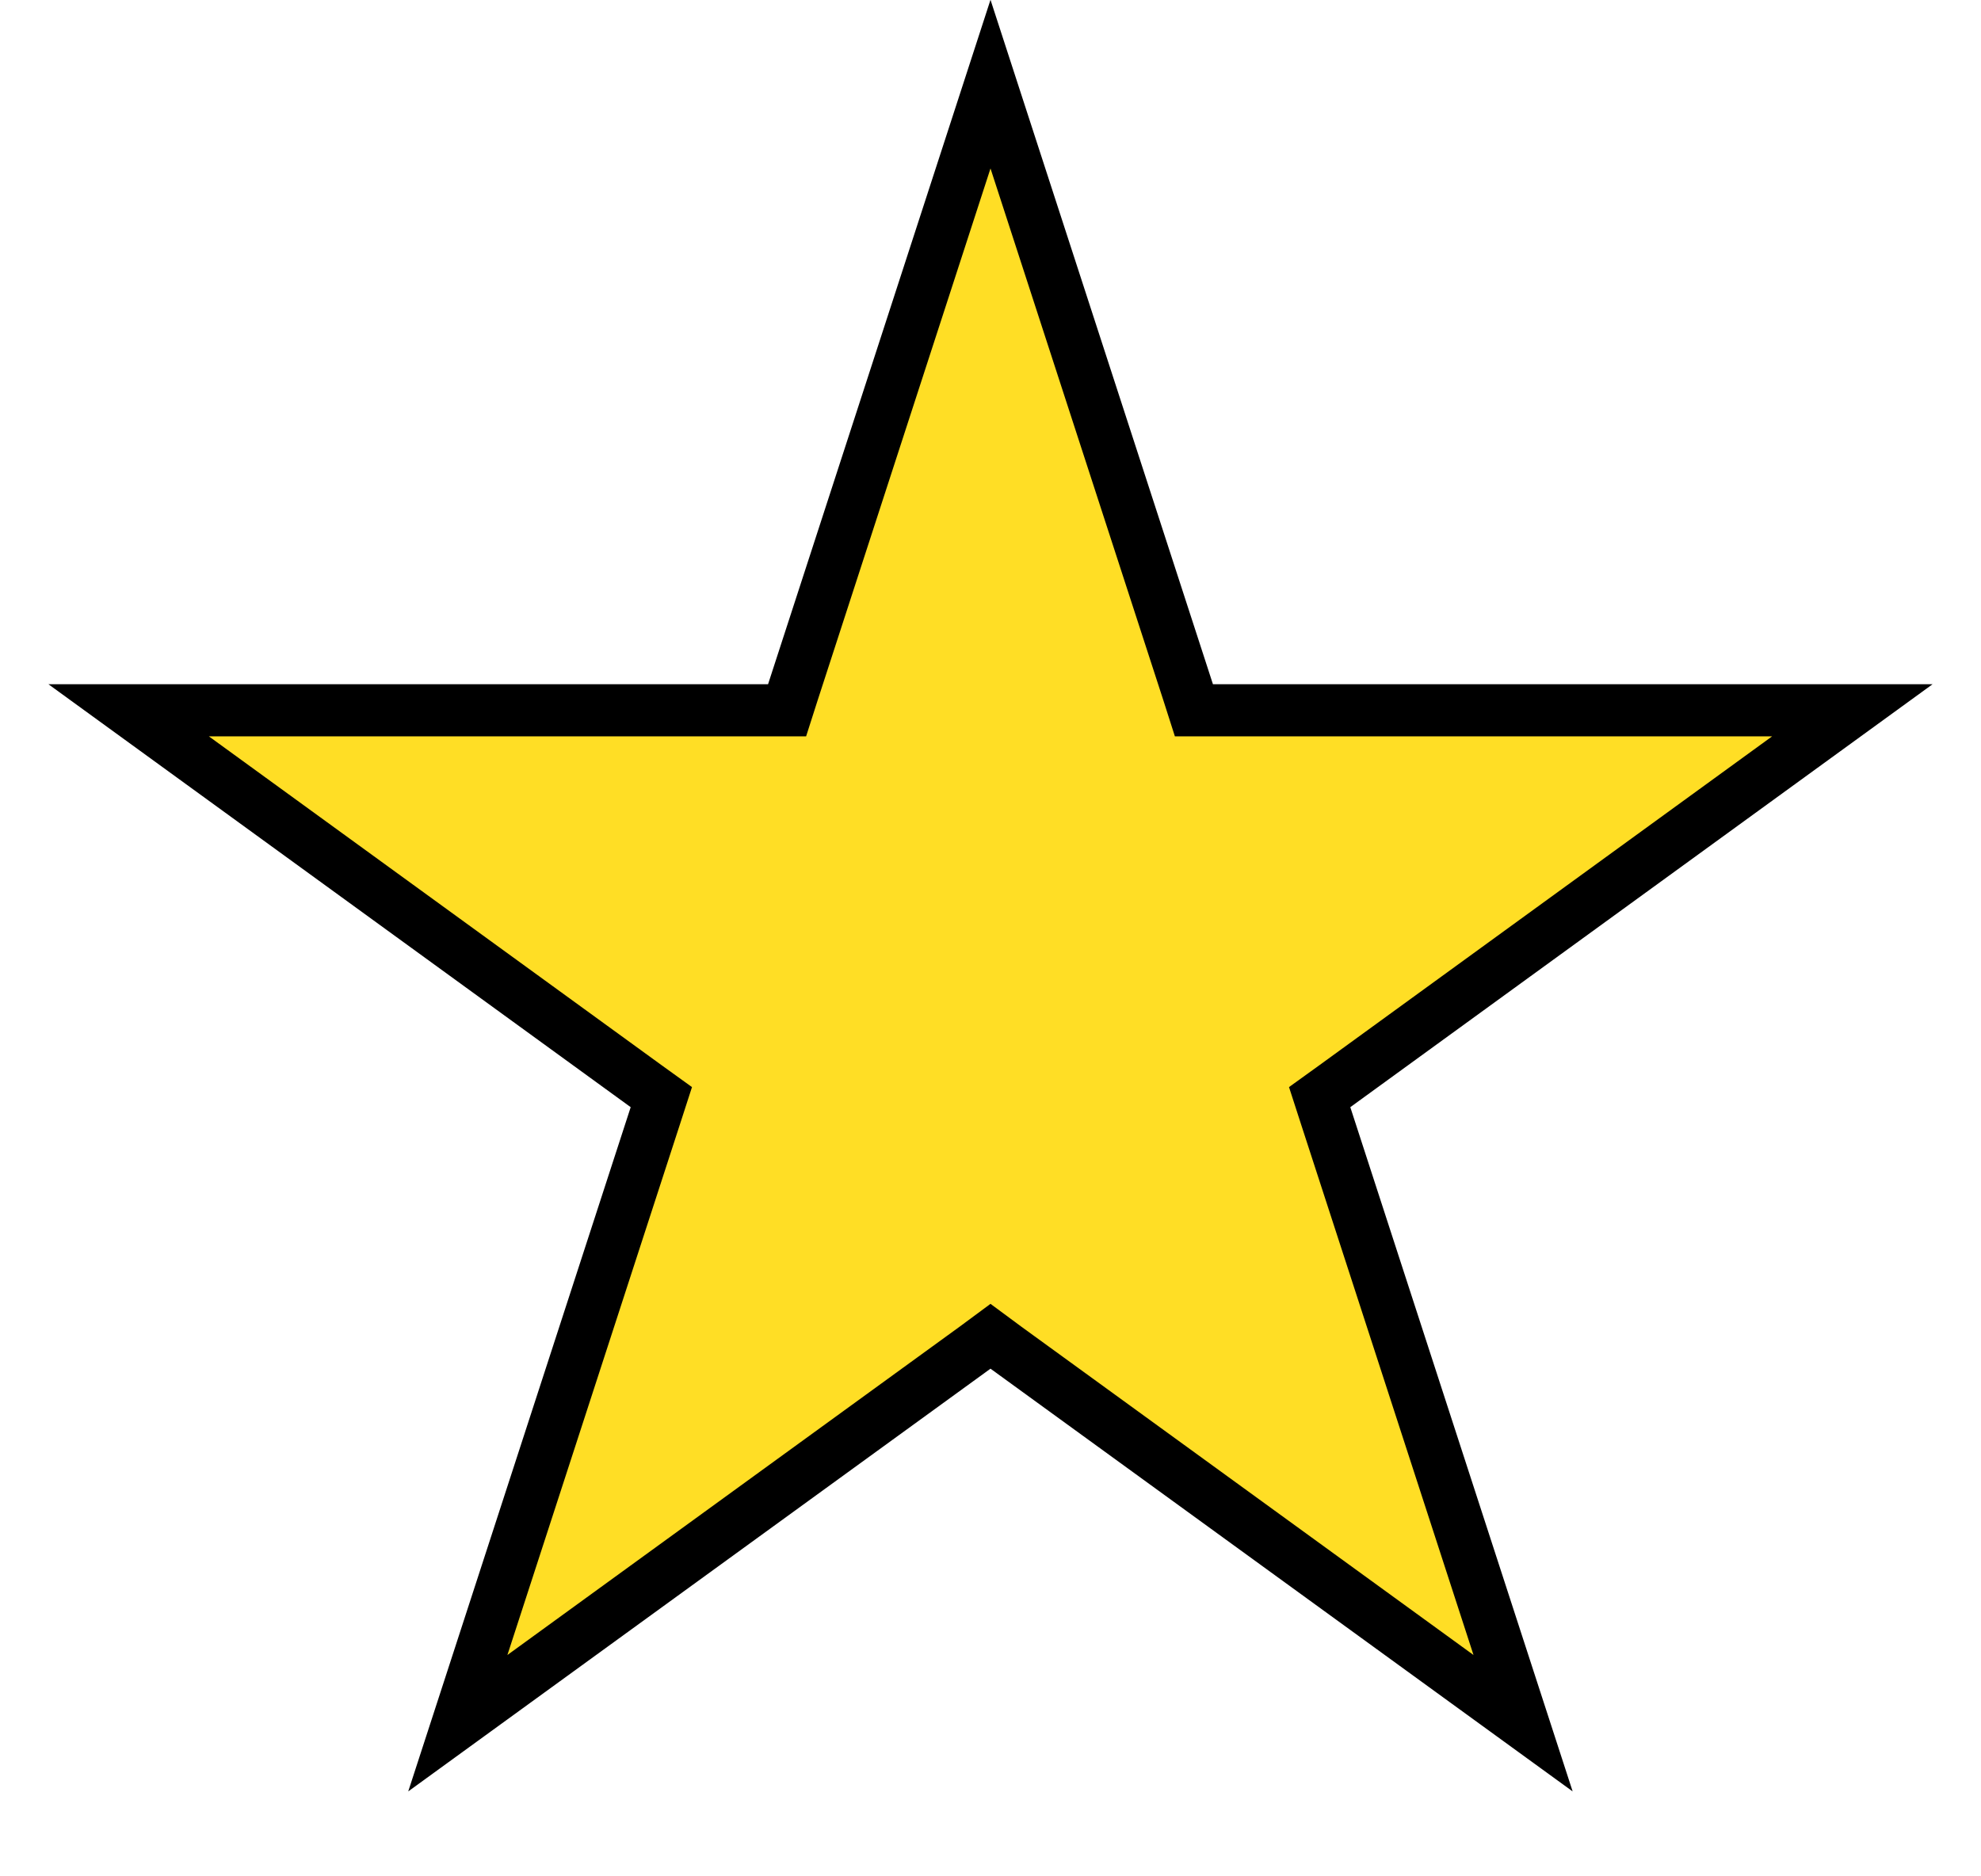<svg width="19" height="18" viewBox="0 0 19 18" fill="none" xmlns="http://www.w3.org/2000/svg">
<path d="M11.396 6.642L11.451 6.814H17.766L12.804 10.419L12.657 10.525L12.713 10.698L14.608 16.531L9.646 12.927L9.5 12.819L9.354 12.927L4.391 16.531L6.287 10.698L6.343 10.525L6.196 10.419L1.234 6.814H7.549L7.604 6.642L9.5 0.807L11.396 6.642Z" fill="#FFDE25" stroke="black" stroke-width="0.5"/>
</svg>
